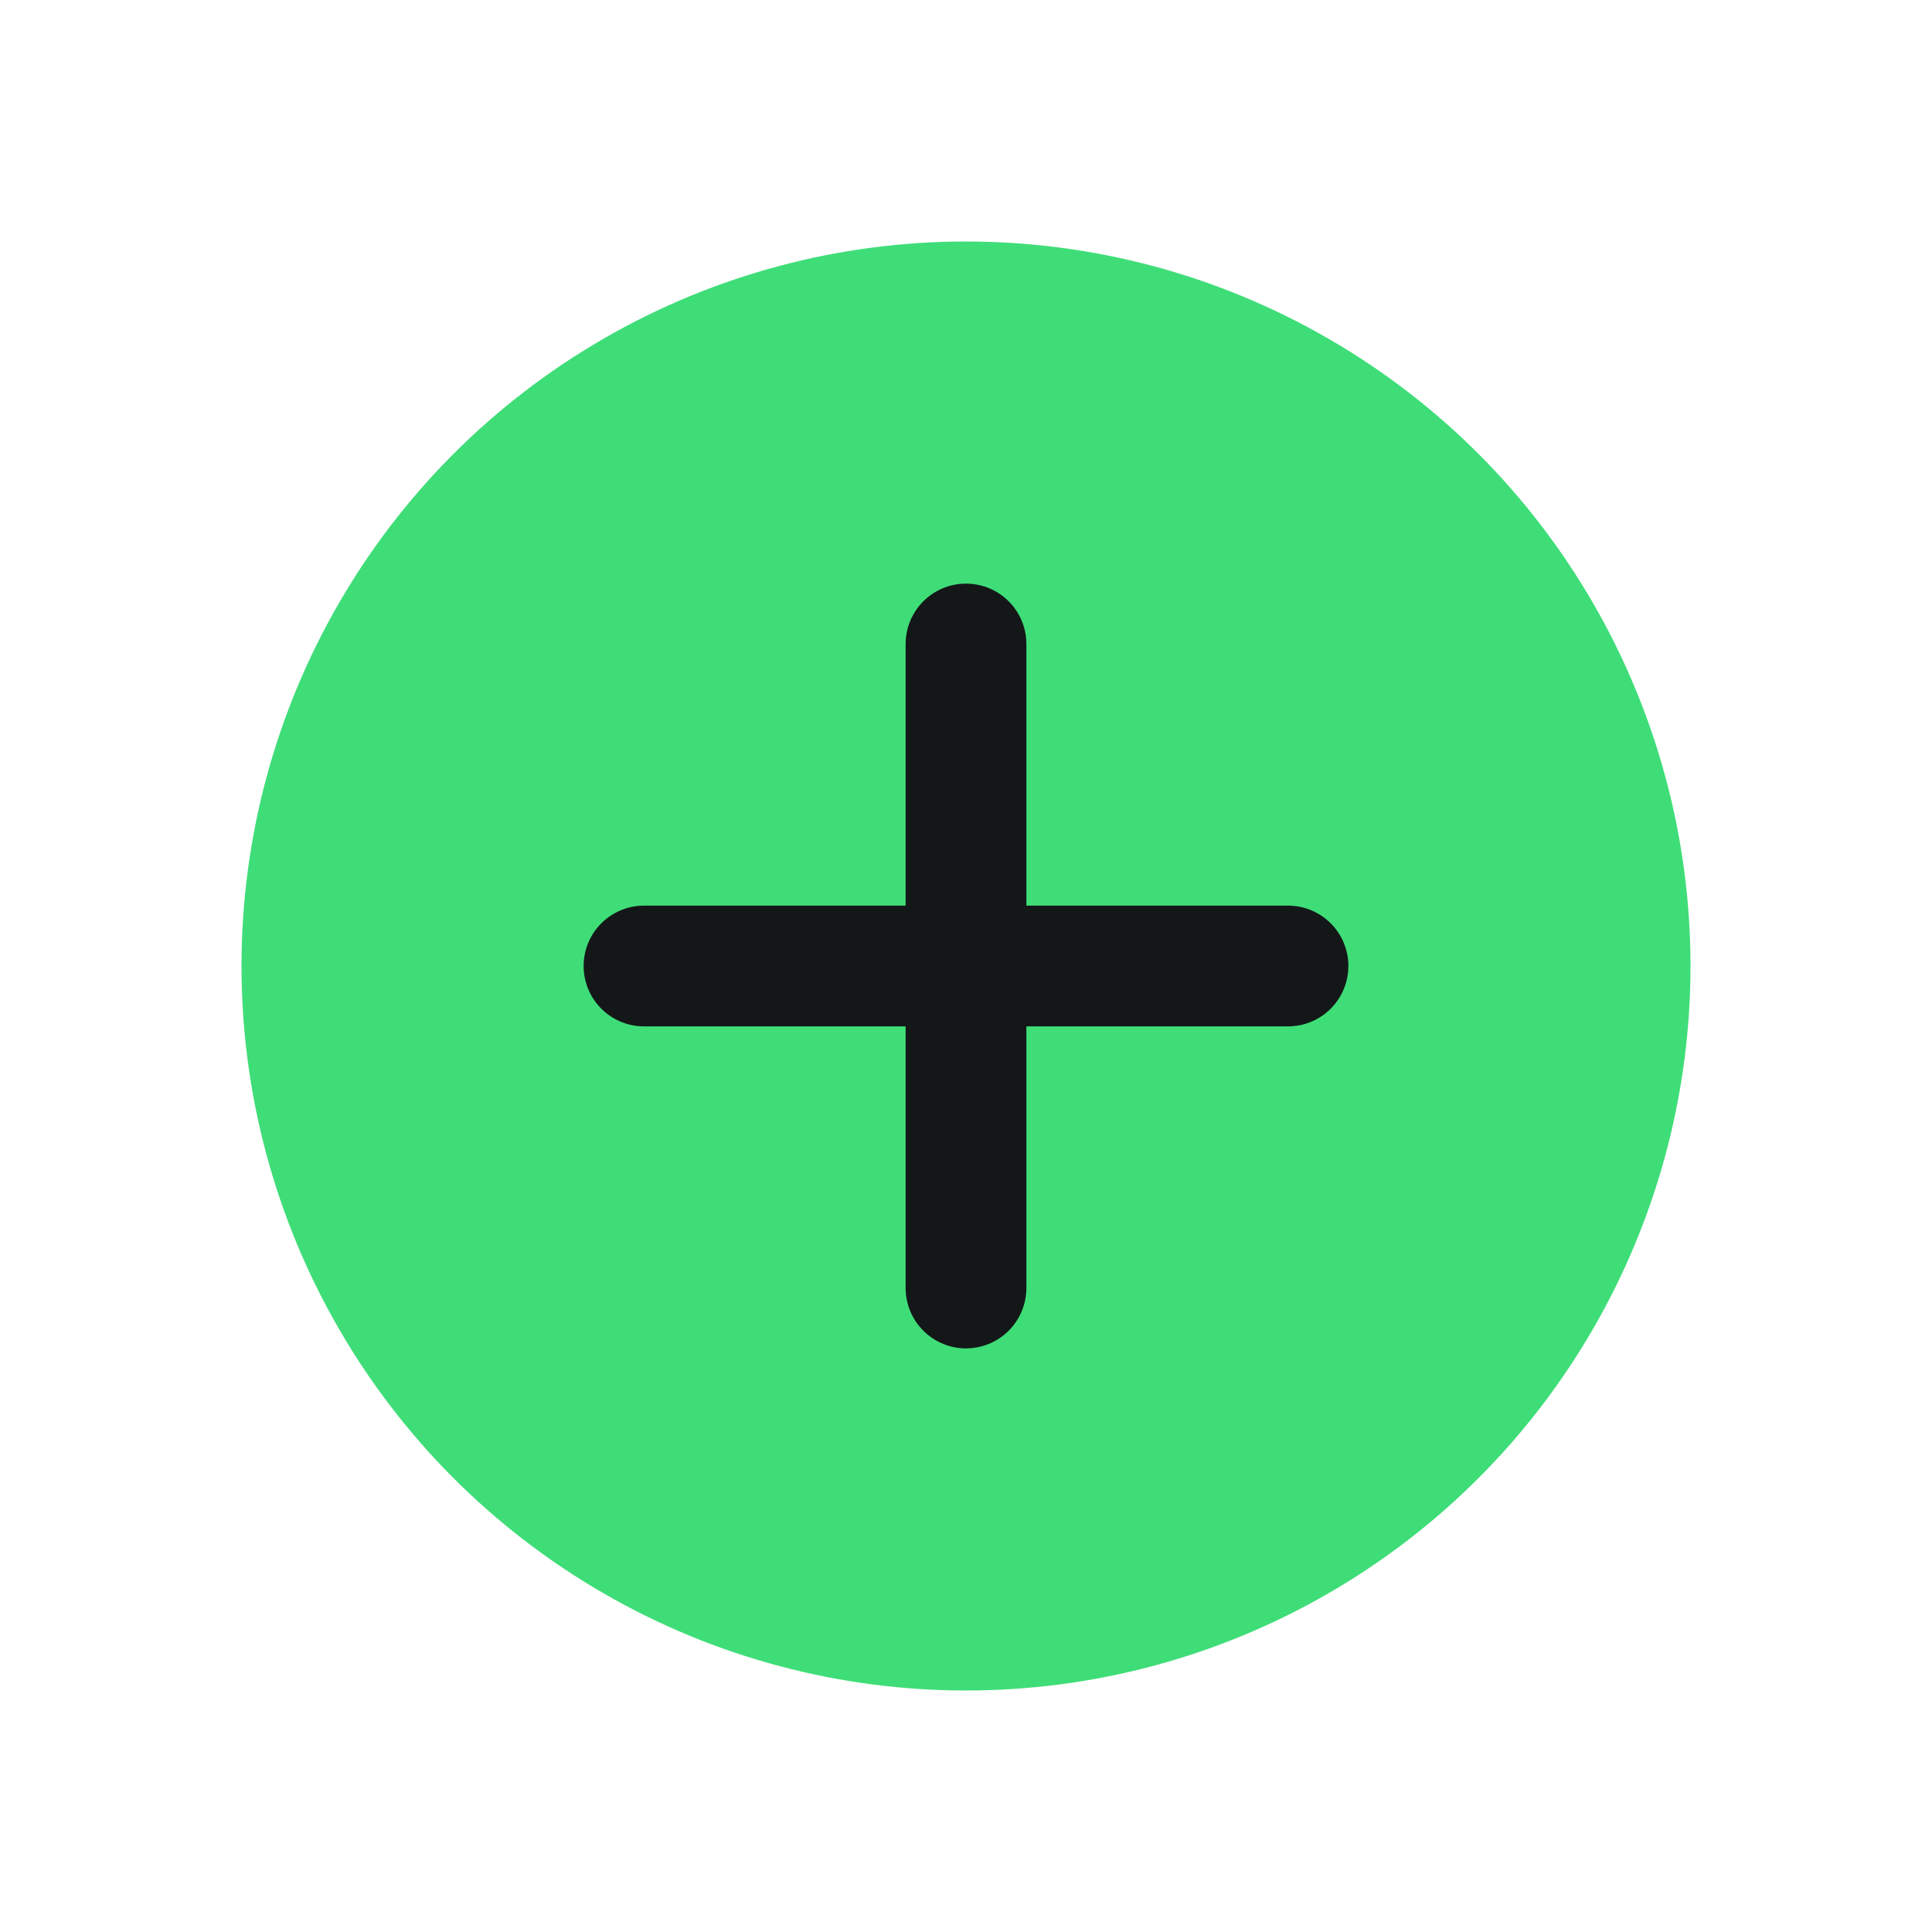 <svg width="24" height="24" viewBox="0 0 24 24" fill="none" stroke="#141718" xmlns="http://www.w3.org/2000/svg">
    <circle cx="12" cy="12" r="9" fill="#3FDD78" stroke-width="0" />
    <path d="M8 12H16" stroke-width="1.5" stroke-linecap="round" stroke-linejoin="round" />
    <path d="M12 16L12 8" stroke-width="1.5" stroke-linecap="round" stroke-linejoin="round" />
</svg>